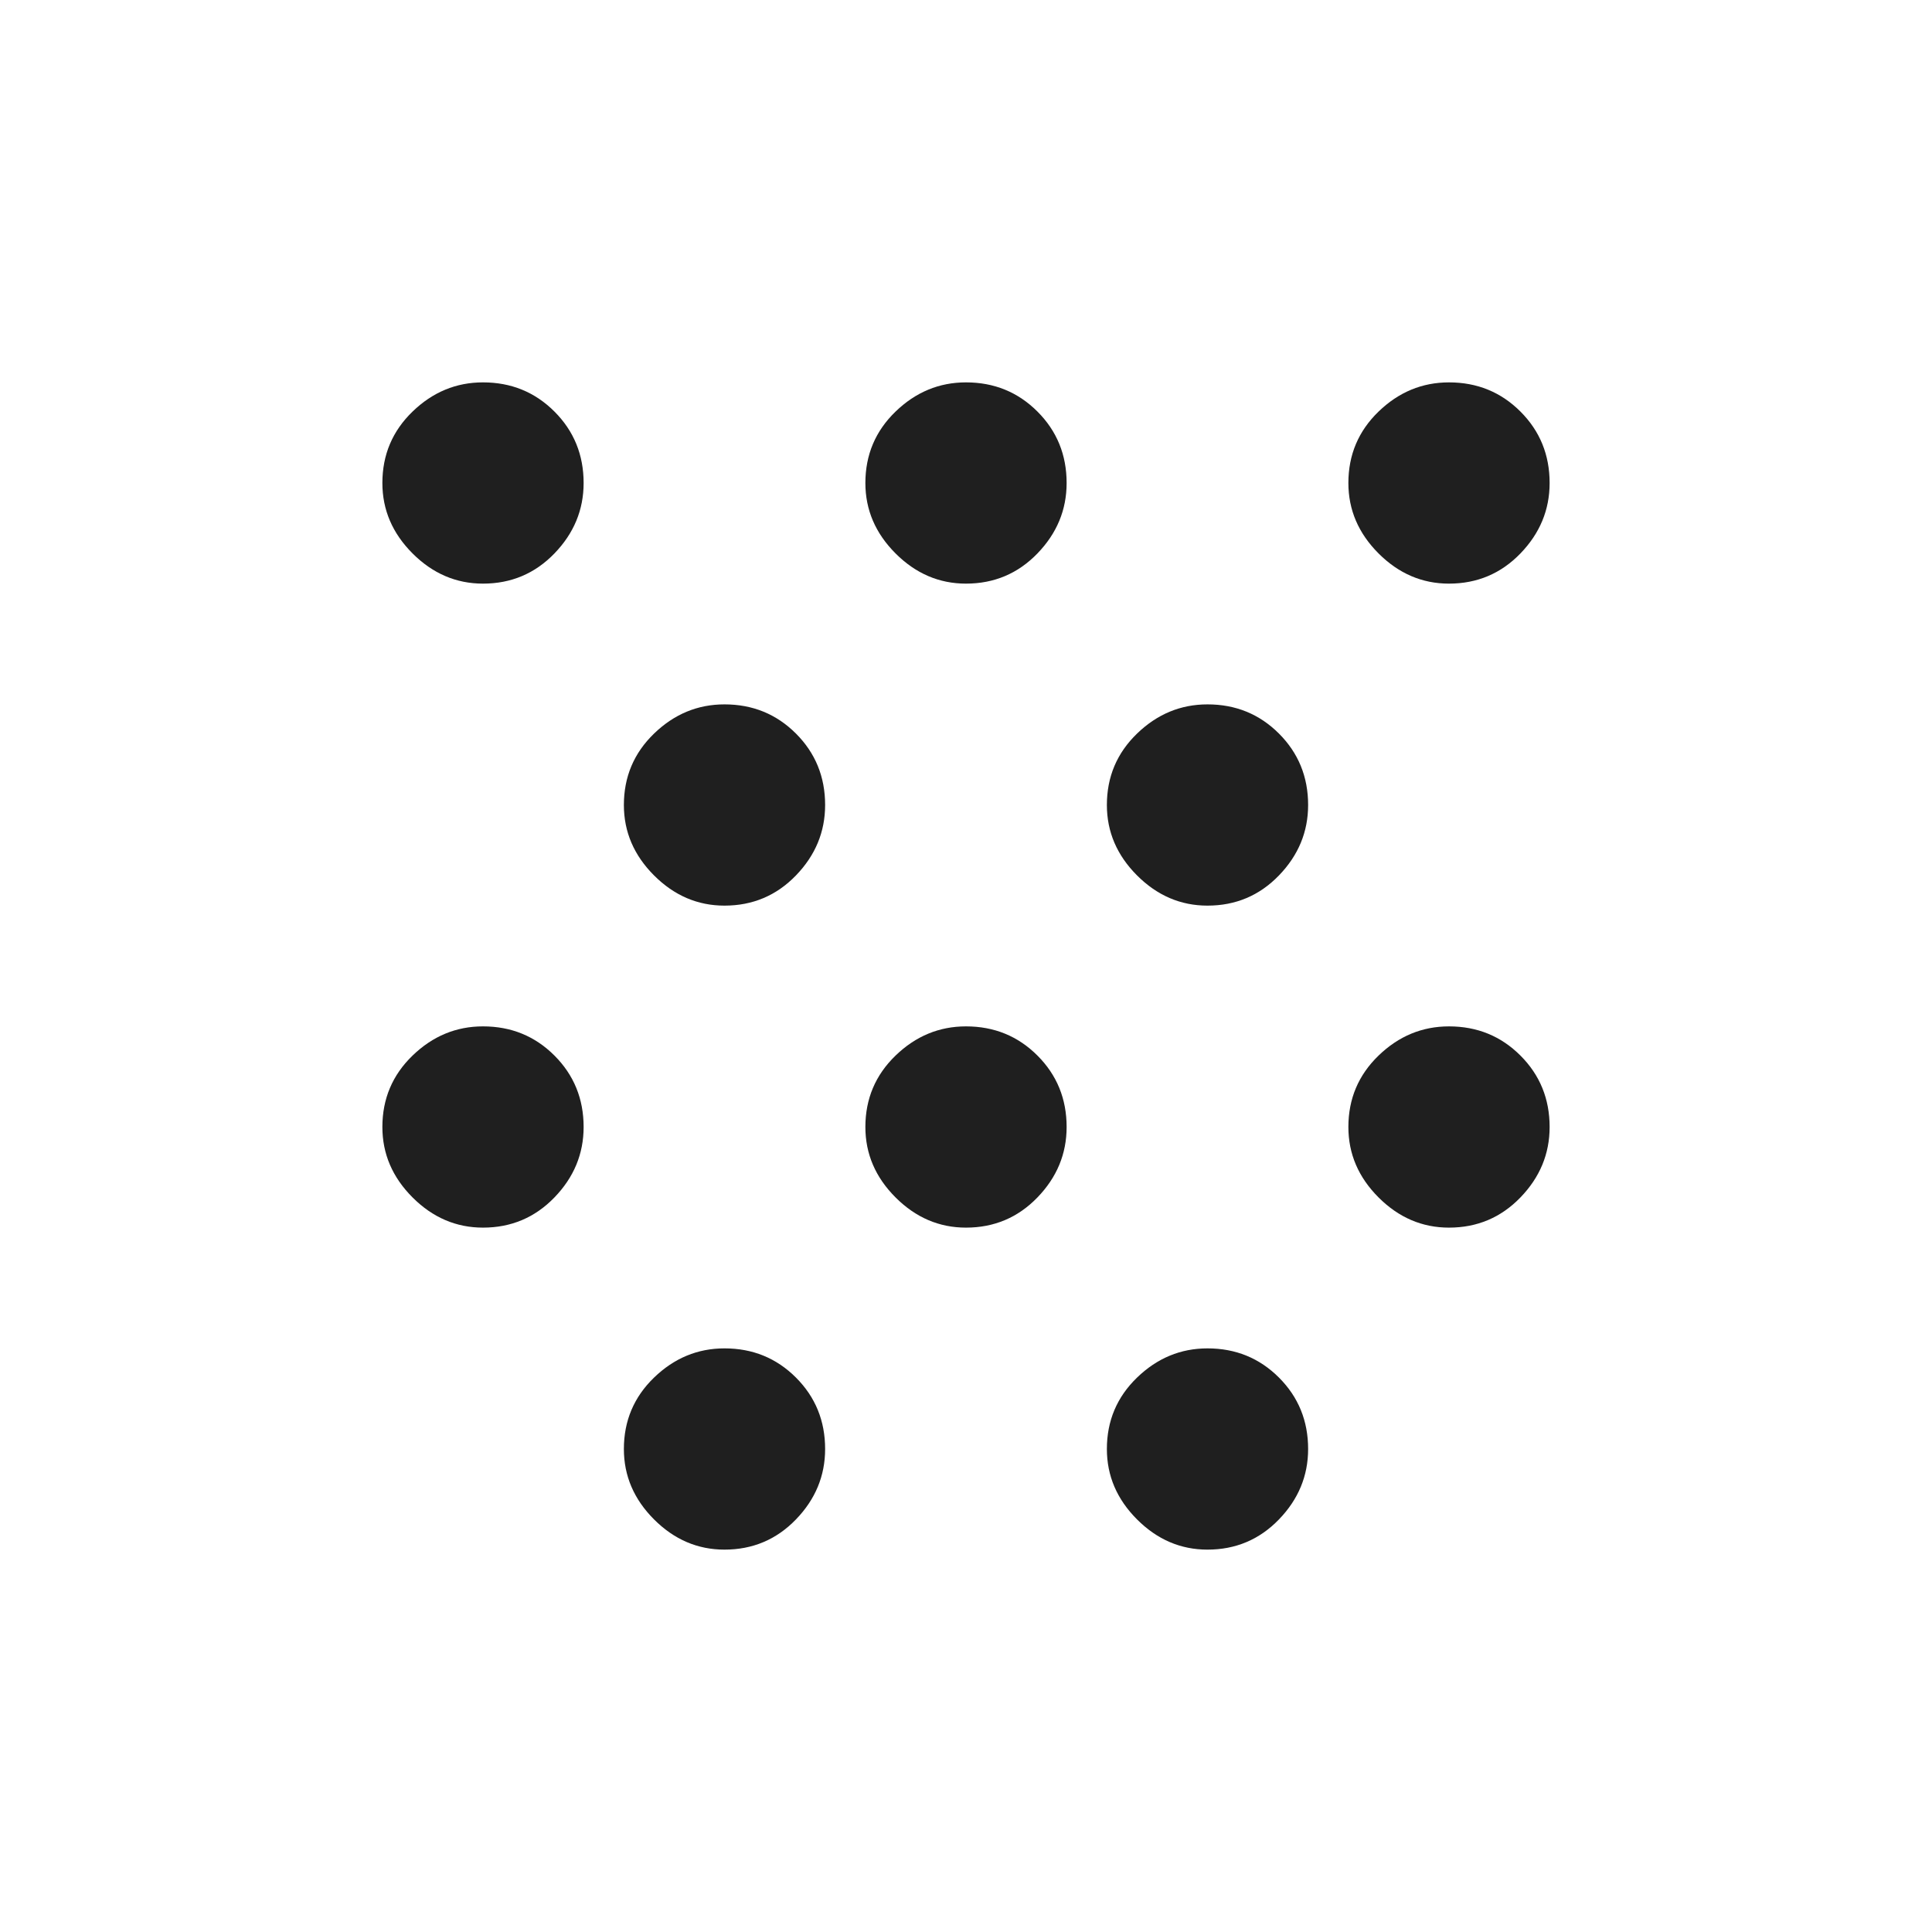 <svg xmlns="http://www.w3.org/2000/svg" height="24px" viewBox="0 -960 960 960" width="24px" fill="#1f1f1f"><path d="M240-350q-20 0-35-15t-15-35q0-21 15-35.5t35-14.5q21 0 35.5 14.5T290-400q0 20-14.5 35T240-350Zm0-320q-20 0-35-15t-15-35q0-21 15-35.5t35-14.5q21 0 35.5 14.5T290-720q0 20-14.5 35T240-670Zm120 480q-20 0-35-15t-15-35q0-21 15-35.5t35-14.5q21 0 35.5 14.5T410-240q0 20-14.5 35T360-190Zm0-320q-20 0-35-15t-15-35q0-21 15-35.5t35-14.5q21 0 35.5 14.5T410-560q0 20-14.5 35T360-510Zm120 160q-20 0-35-15t-15-35q0-21 15-35.5t35-14.5q21 0 35.5 14.5T530-400q0 20-14.5 35T480-350Zm0-320q-20 0-35-15t-15-35q0-21 15-35.5t35-14.5q21 0 35.5 14.5T530-720q0 20-14.5 35T480-670Zm120 480q-20 0-35-15t-15-35q0-21 15-35.5t35-14.5q21 0 35.5 14.5T650-240q0 20-14.5 35T600-190Zm0-320q-20 0-35-15t-15-35q0-21 15-35.5t35-14.5q21 0 35.5 14.5T650-560q0 20-14.5 35T600-510Zm120 160q-20 0-35-15t-15-35q0-21 15-35.5t35-14.5q21 0 35.5 14.5T770-400q0 20-14.5 35T720-350Zm0-320q-20 0-35-15t-15-35q0-21 15-35.5t35-14.5q21 0 35.5 14.5T770-720q0 20-14.5 35T720-670Z"/></svg>
